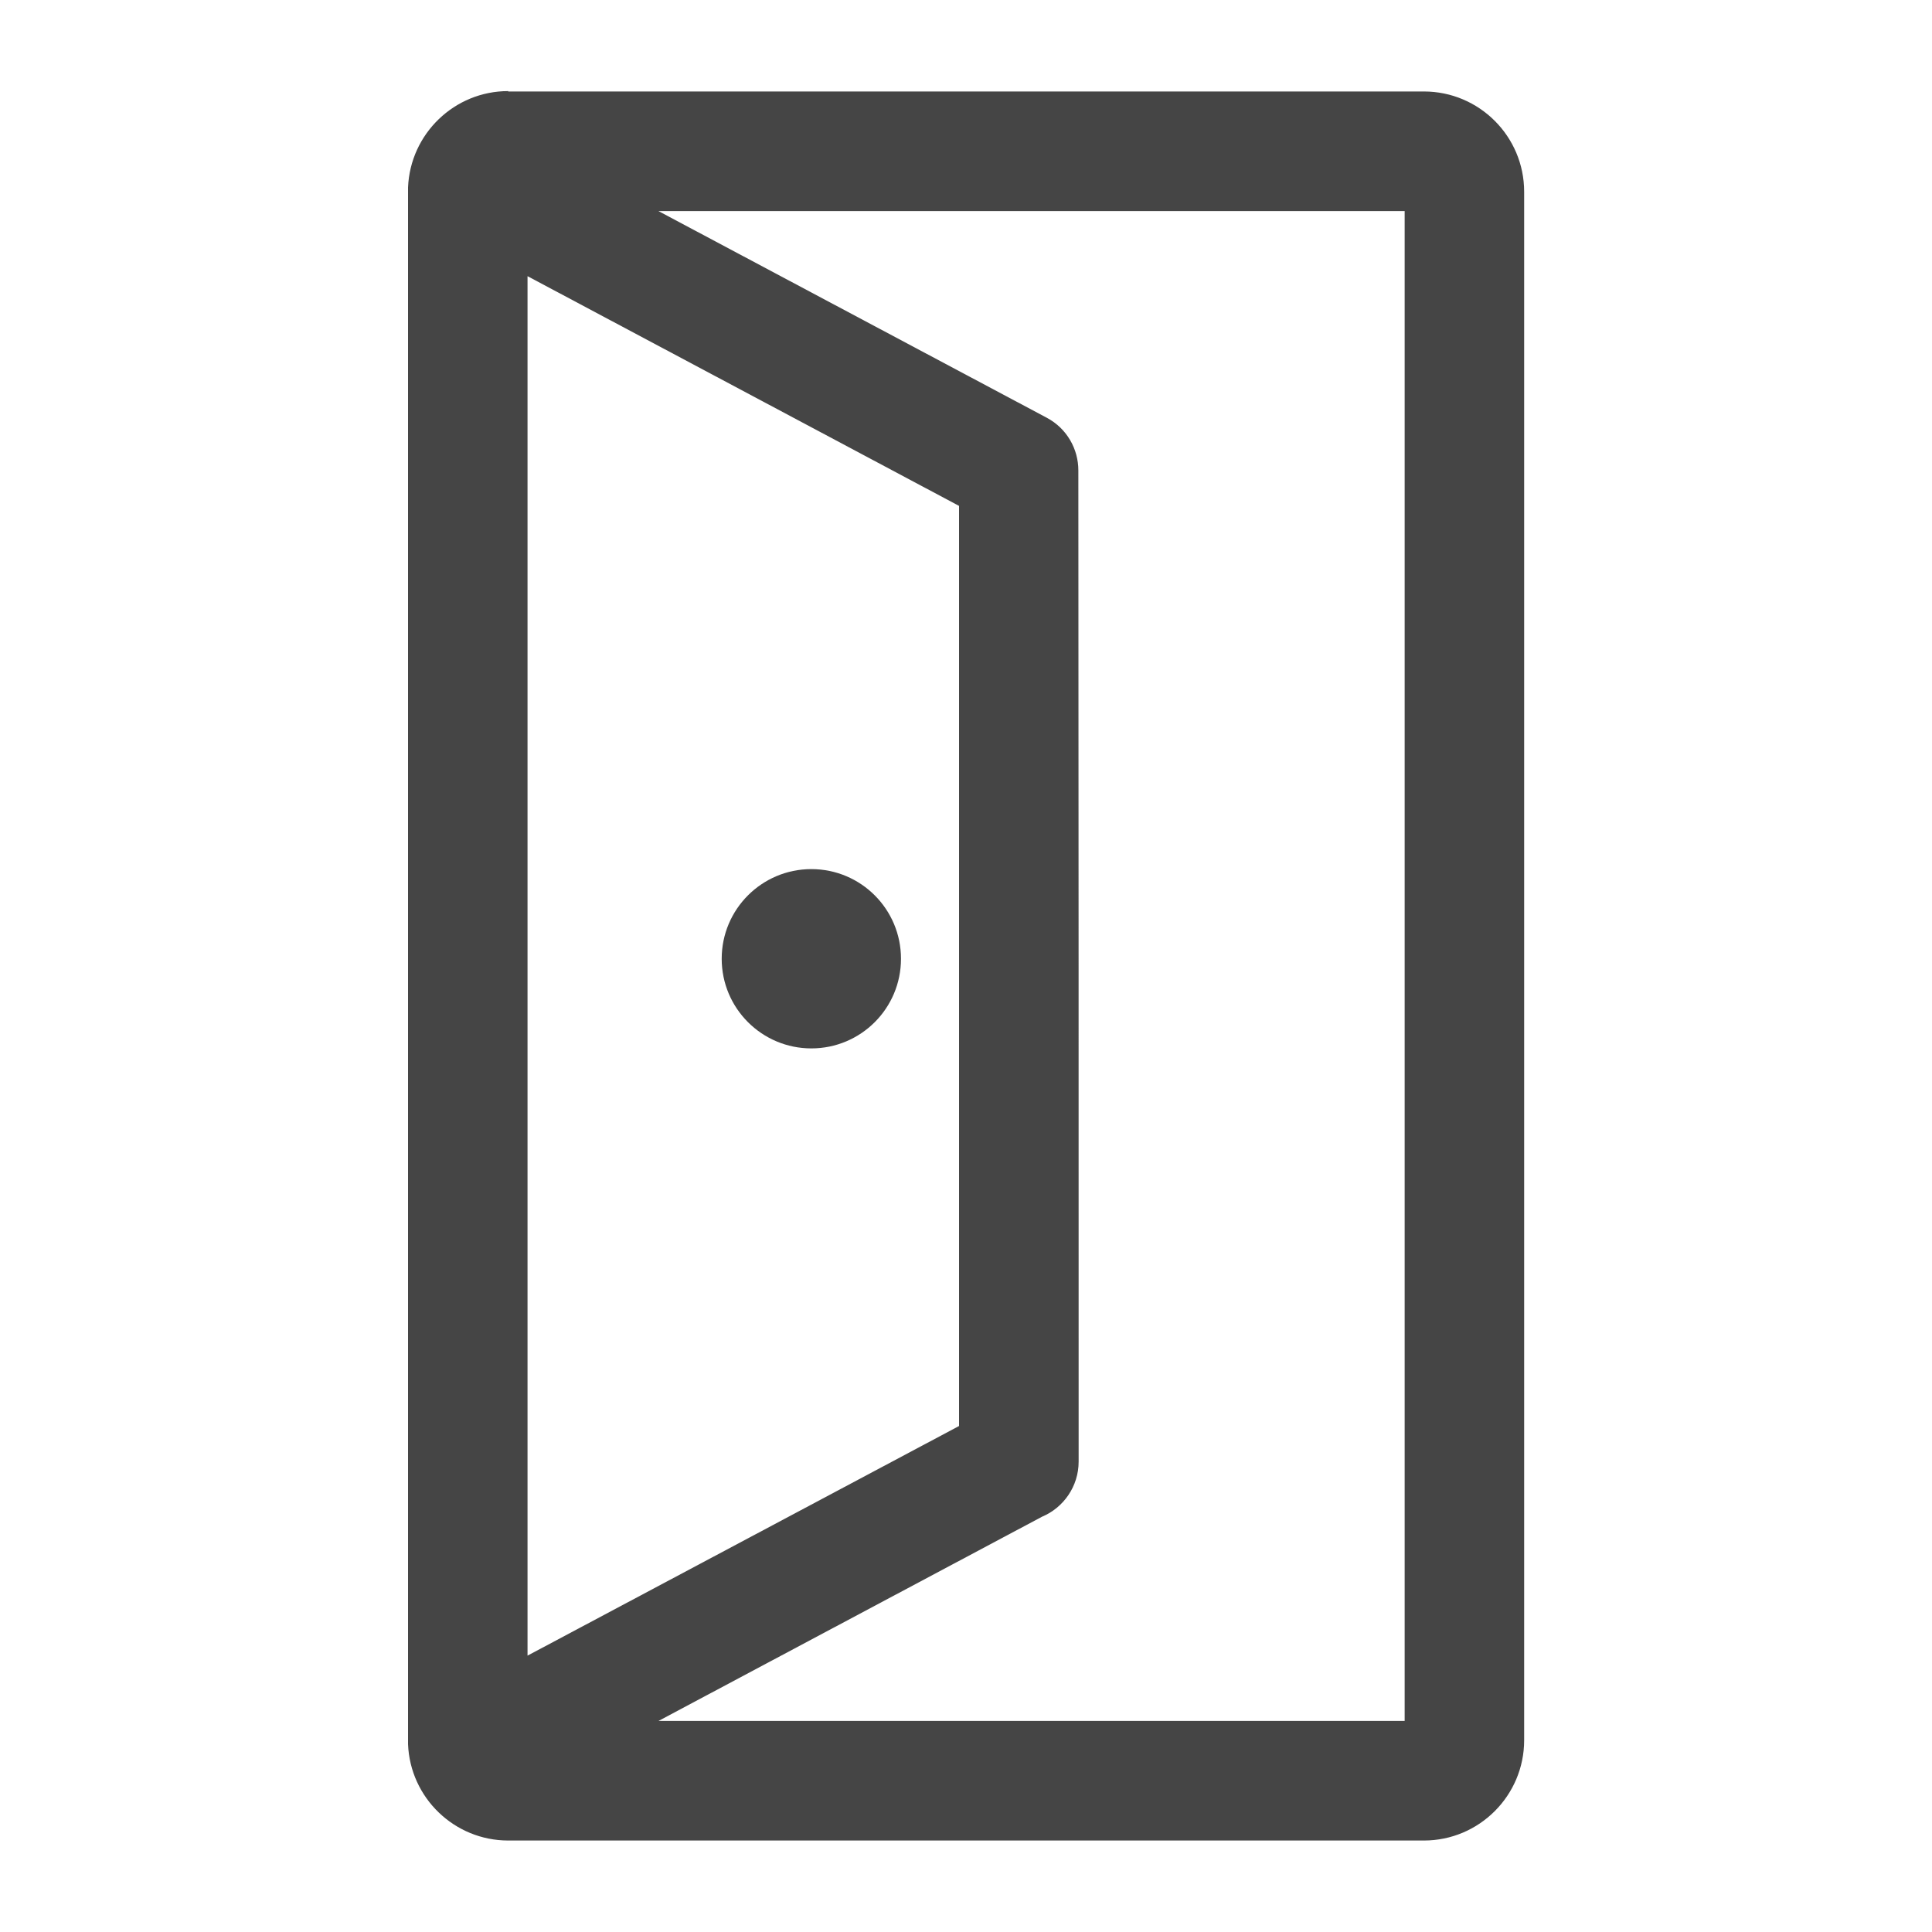 <svg width="20" height="20" viewBox="0 0 20 20" fill="none" xmlns="http://www.w3.org/2000/svg">
<path d="M5.261 0.947H14.74C15.313 0.947 15.778 1.412 15.778 1.985V18.015C15.778 18.587 15.313 19.053 14.74 19.053H5.261C4.705 19.053 4.246 18.612 4.224 18.056V1.94C4.247 1.384 4.705 0.943 5.261 0.943V0.947ZM8.399 8.997C8.912 8.997 9.327 9.412 9.327 9.925C9.327 10.438 8.912 10.853 8.399 10.853C7.887 10.853 7.471 10.438 7.471 9.925C7.471 9.412 7.887 8.997 8.399 8.997ZM6.816 2.185L10.837 4.325C11.045 4.436 11.163 4.649 11.163 4.869C11.166 8.29 11.166 11.71 11.166 15.131C11.166 15.387 11.009 15.608 10.787 15.701L6.817 17.815H14.541V2.185L6.816 2.185ZM5.461 17.139L9.928 14.762V5.237L5.461 2.859V17.139Z" fill="#454545"/>
</svg>
